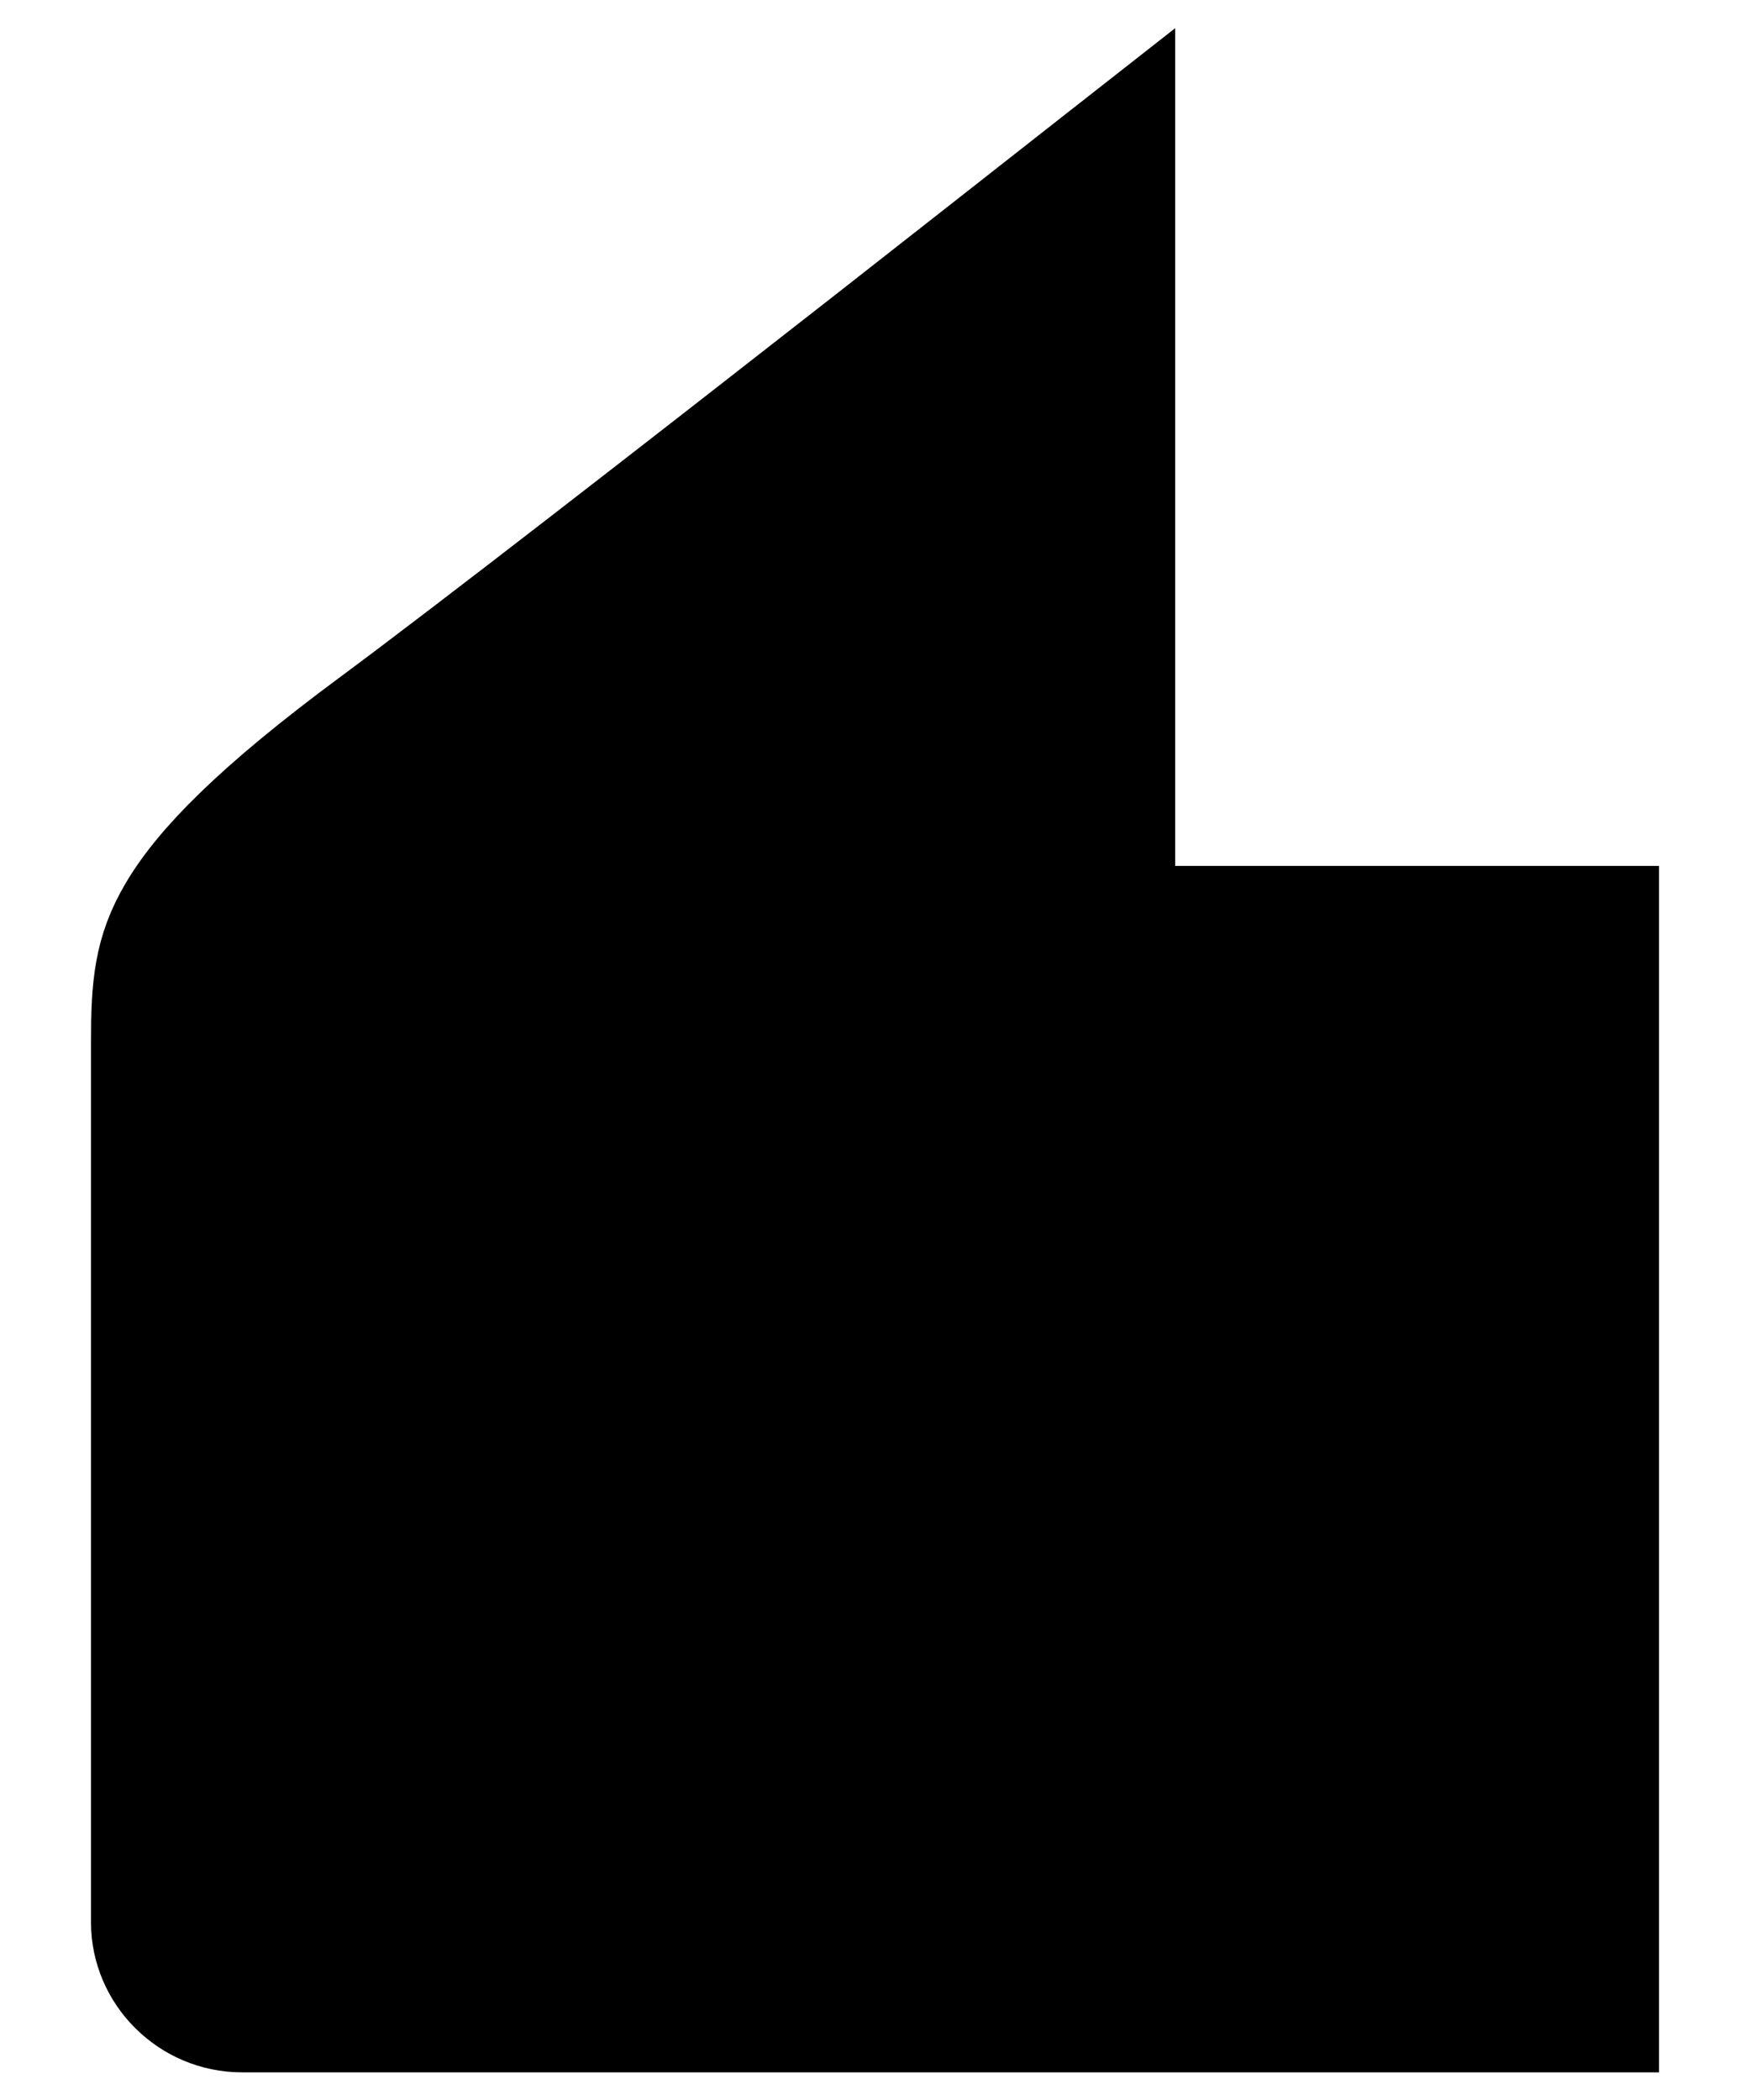 <svg width="15" height="18" viewBox="0 0 15 18" fill="none" xmlns="http://www.w3.org/2000/svg">
<path d="M3.216 6.203L3.216 6.203C4.073 5.568 5.867 4.173 7.442 2.941C8.23 2.324 8.965 1.746 9.504 1.323C9.527 1.304 9.55 1.286 9.573 1.268V7.422V7.922H10.073H13.72V17.263H2.075C1.635 17.263 1.28 16.904 1.28 16.478L1.28 8.931V8.931C1.28 8.458 1.303 8.17 1.509 7.822C1.733 7.443 2.199 6.955 3.216 6.203Z" fill="currentColor" stroke="black"/>
<path d="M10.353 11.999L10.573 11.851V11.585V7.922H11.587V13.261L5.651 15.176L10.353 11.999Z" fill="none" fill-opacity="0.2" stroke="black"/>
<path d="M6.965 7.538C6.803 7.733 6.723 7.937 6.707 8.092C6.689 8.252 6.739 8.305 6.751 8.314L6.751 8.314C6.763 8.325 6.828 8.365 6.988 8.319C7.143 8.275 7.336 8.158 7.503 7.961L7.503 7.961C7.67 7.763 7.752 7.556 7.768 7.399C7.786 7.238 7.736 7.186 7.725 7.176L6.965 7.538ZM6.965 7.538L6.972 7.53C7.139 7.332 7.332 7.216 7.488 7.171C7.648 7.125 7.712 7.165 7.725 7.176L6.965 7.538Z" fill="currentColor" stroke="black"/>
</svg>
